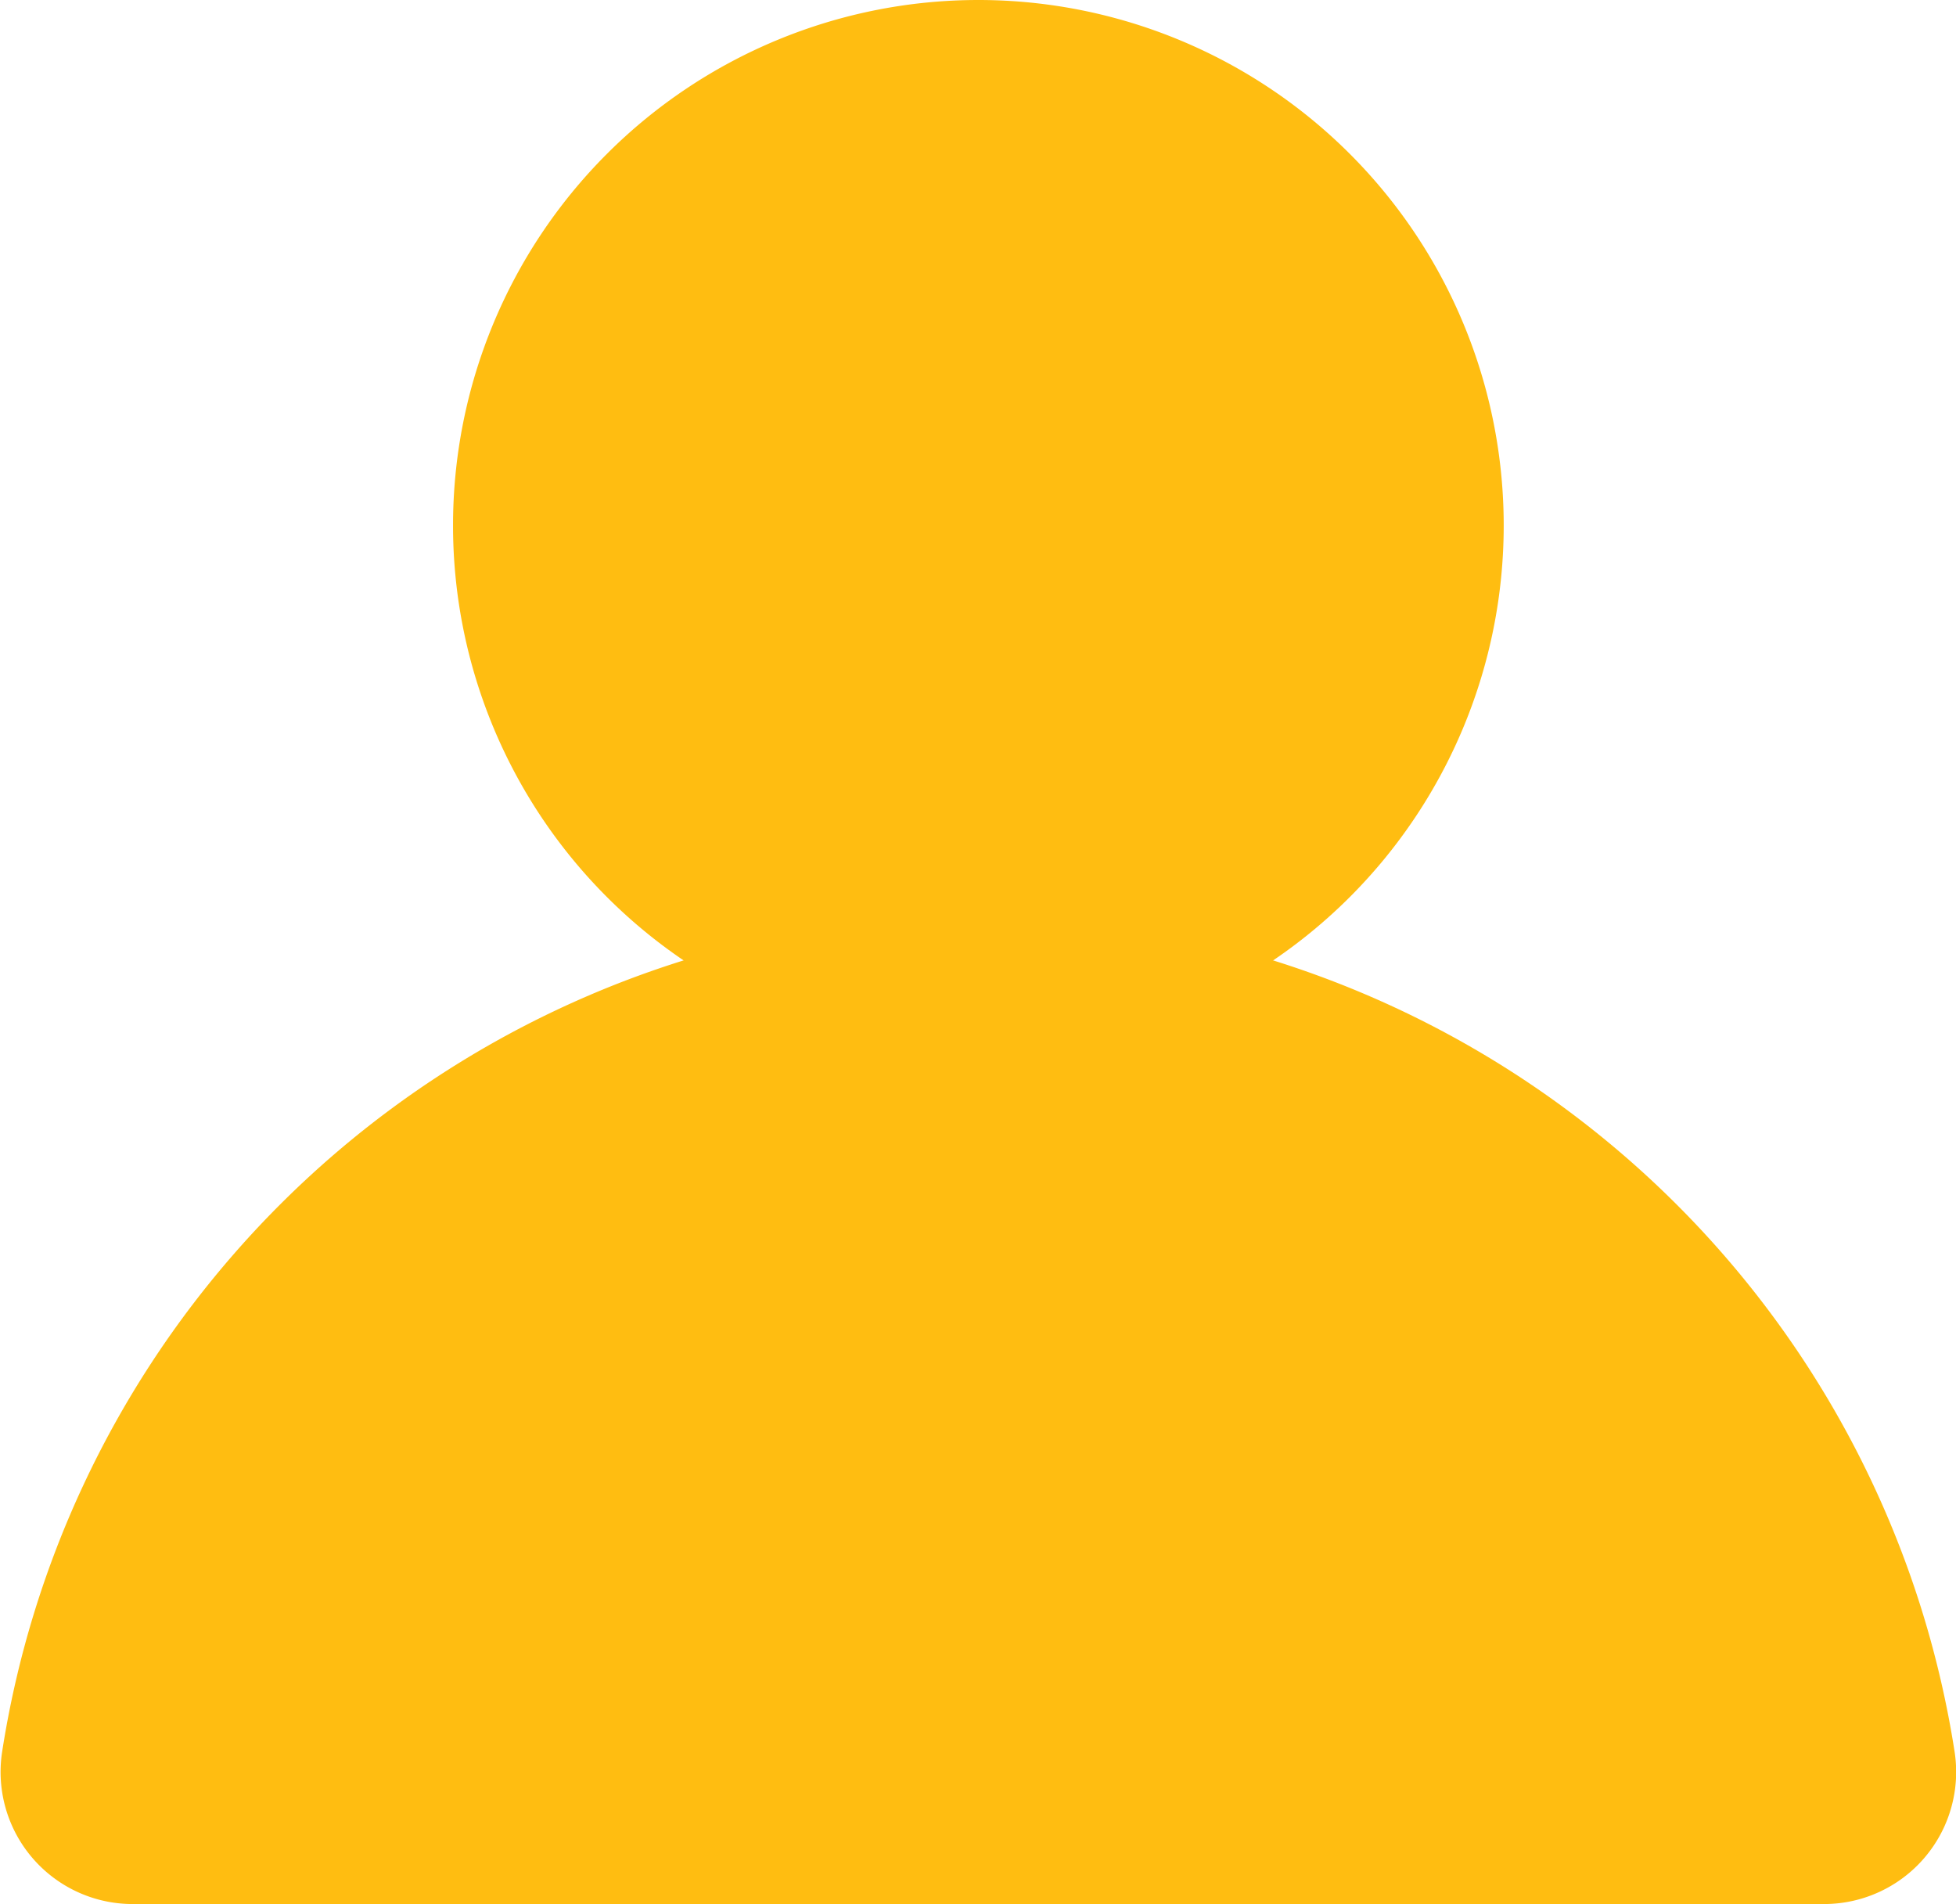 <svg id="Capa_1" data-name="Capa 1" xmlns="http://www.w3.org/2000/svg" viewBox="0 0 26.51 25.8"><defs><style>.cls-1{fill:#FFBD11;}</style></defs><title>userIcon</title><path class="cls-1" d="M690.41,378.63a7.12,7.12,0,1,1-7.12-7.12A7.12,7.12,0,0,1,690.41,378.63Z" transform="translate(-670.03 -371.51)"/><path class="cls-1" d="M694.76,397.31a1.79,1.79,0,0,0,1.76-2.07,13.39,13.39,0,0,0-26.46,0,1.79,1.79,0,0,0,1.75,2.07Z" transform="translate(-670.03 -371.51)"/></svg>